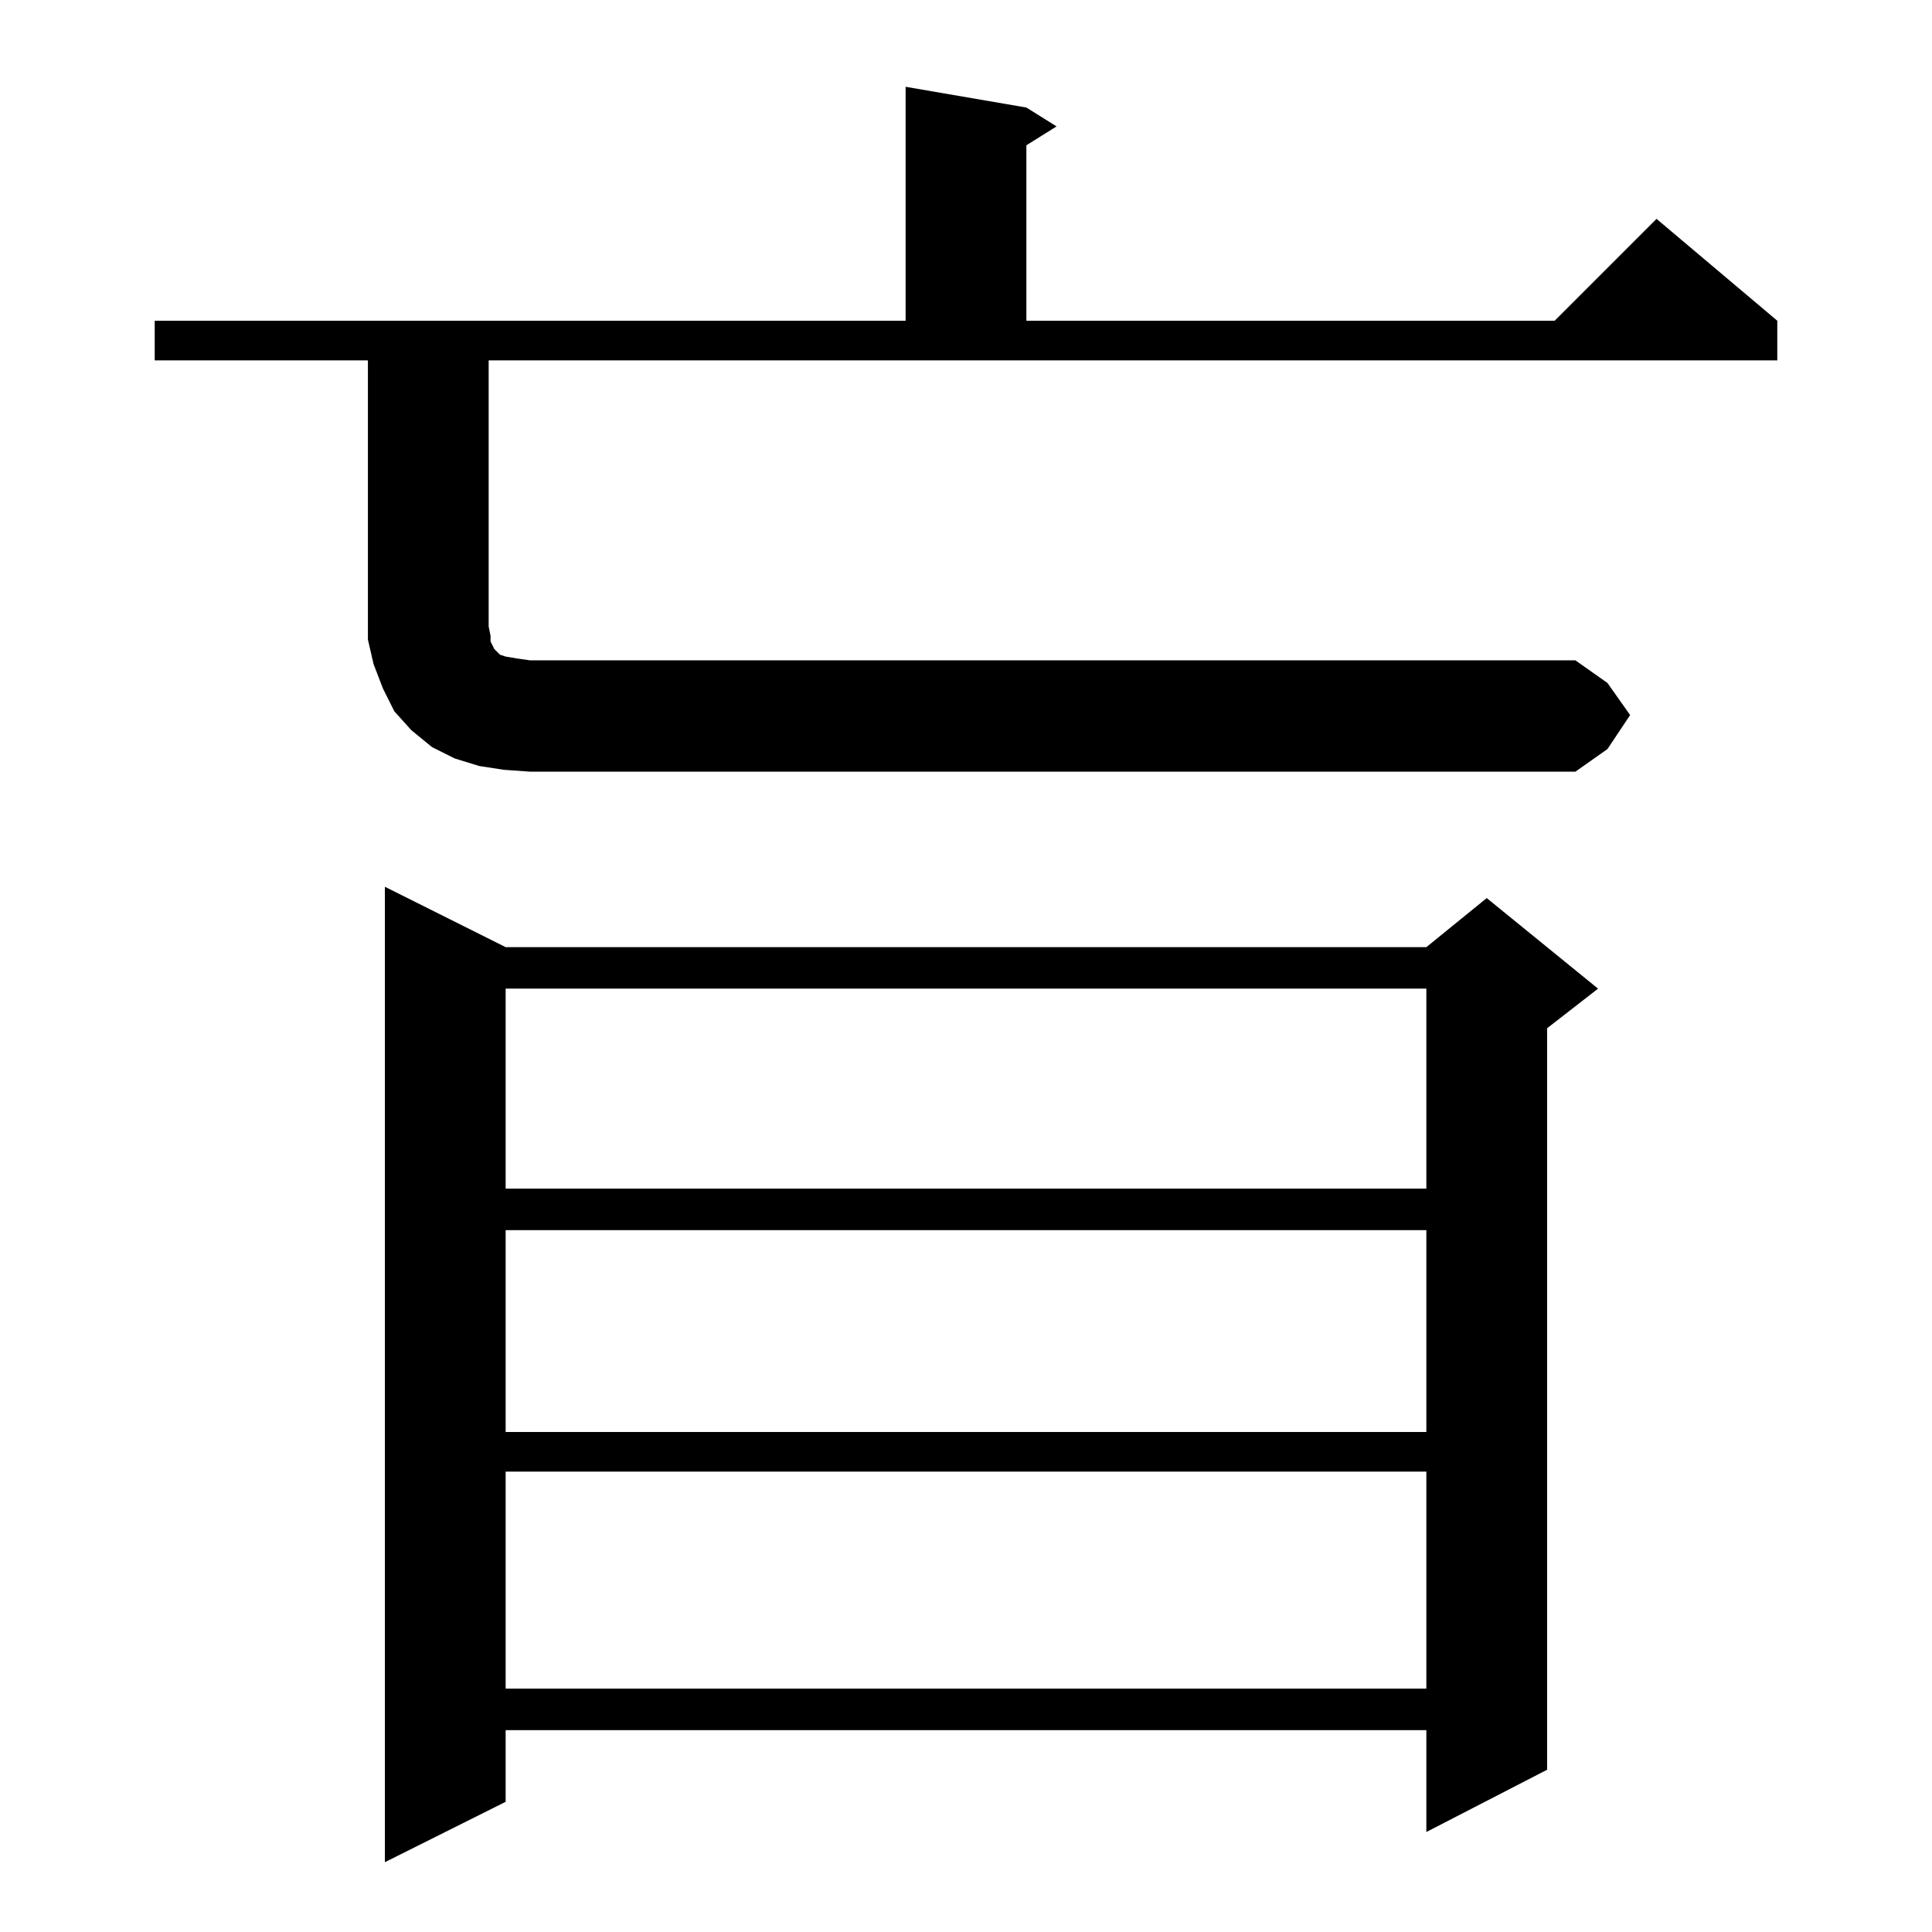 <?xml version="1.0" standalone="no"?>
<!DOCTYPE svg PUBLIC "-//W3C//DTD SVG 1.1//EN" "http://www.w3.org/Graphics/SVG/1.1/DTD/svg11.dtd" >
<svg xmlns="http://www.w3.org/2000/svg" xmlns:xlink="http://www.w3.org/1999/xlink" version="1.1" viewBox="0 -144 1024 1024">
  <g transform="matrix(1 0 0 -1 0 880)">
   <path fill="currentColor"
d="M268 522h488l32 26l59 -48l-27 -21v-393l-64 -33v54h-488v-38l-64 -32v517zM268 244v-115h488v115h-488zM268 372v-107h488v107h-488zM268 500v-106h488v106h-488zM864 645l-12 -18l-17 -12h-554l-14 1l-13 2l-13 4l-12 6l-11 9l-9 10l-6 12l-5 13l-3 13v13v135h-113v21
h398v124l64 -11l16 -10l-16 -10v-93h280l54 54l64 -54v-21h-683v-141l1 -5v-3l1 -2l1 -2l1 -1l2 -2l3 -1l6 -1l7 -1h554l17 -12z" />
  </g>

</svg>
